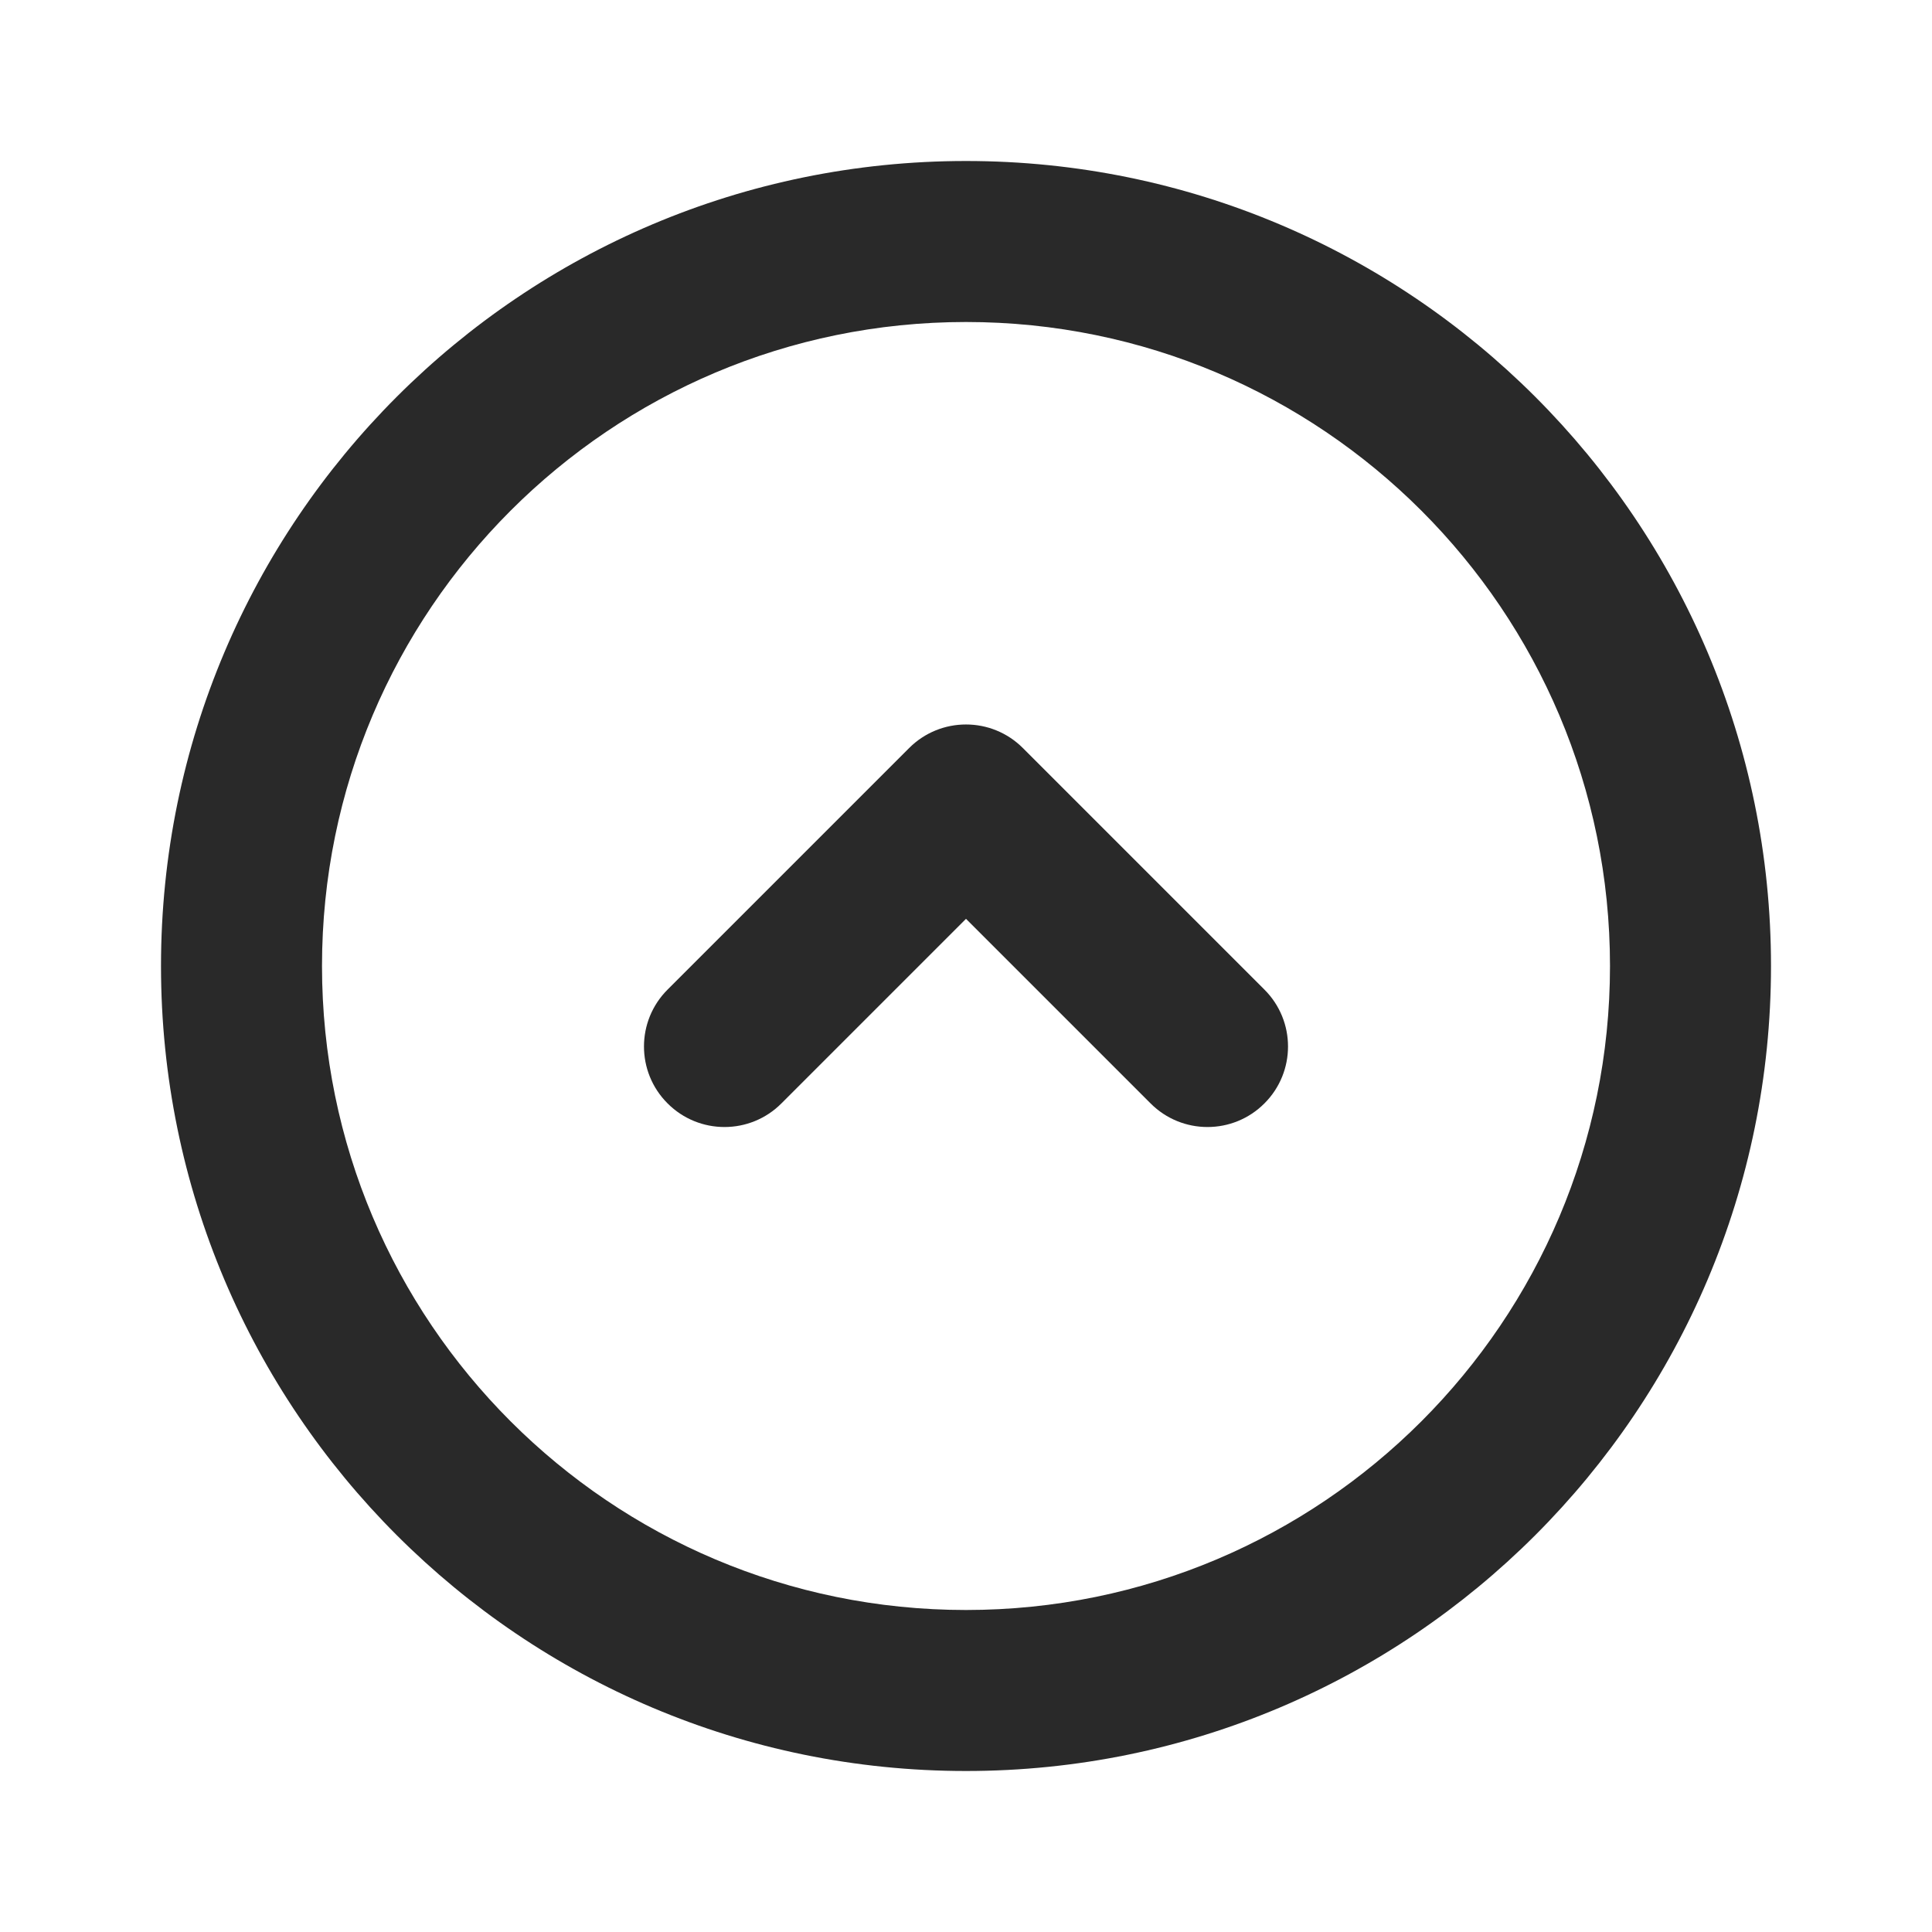<svg width="24" height="24" viewBox="0 0 24 24" fill="none" xmlns="http://www.w3.org/2000/svg">
<g clip-path="url(#clip0_1401_8287)">
<path fill-rule="evenodd" clip-rule="evenodd" d="M12 4C7.582 4 4 7.582 4 12C4 16.418 7.582 20 12 20C16.418 20 20 16.418 20 12C20 7.582 16.418 4 12 4ZM2 12C2 6.477 6.477 2 12 2C17.523 2 22 6.477 22 12C22 17.523 17.523 22 12 22C6.477 22 2 17.523 2 12Z" fill="#292929"/>
<path fill-rule="evenodd" clip-rule="evenodd" d="M15.707 13.707C15.317 14.098 14.683 14.098 14.293 13.707L12 11.414L9.707 13.707C9.317 14.098 8.683 14.098 8.293 13.707C7.902 13.317 7.902 12.683 8.293 12.293L11.293 9.293C11.683 8.902 12.317 8.902 12.707 9.293L15.707 12.293C16.098 12.683 16.098 13.317 15.707 13.707Z" fill="#292929"/>
</g>
<defs>
<clipPath id="clip0_1401_8287">
<rect width="24" height="24" fill="white"/>
</clipPath>
</defs>
</svg>
